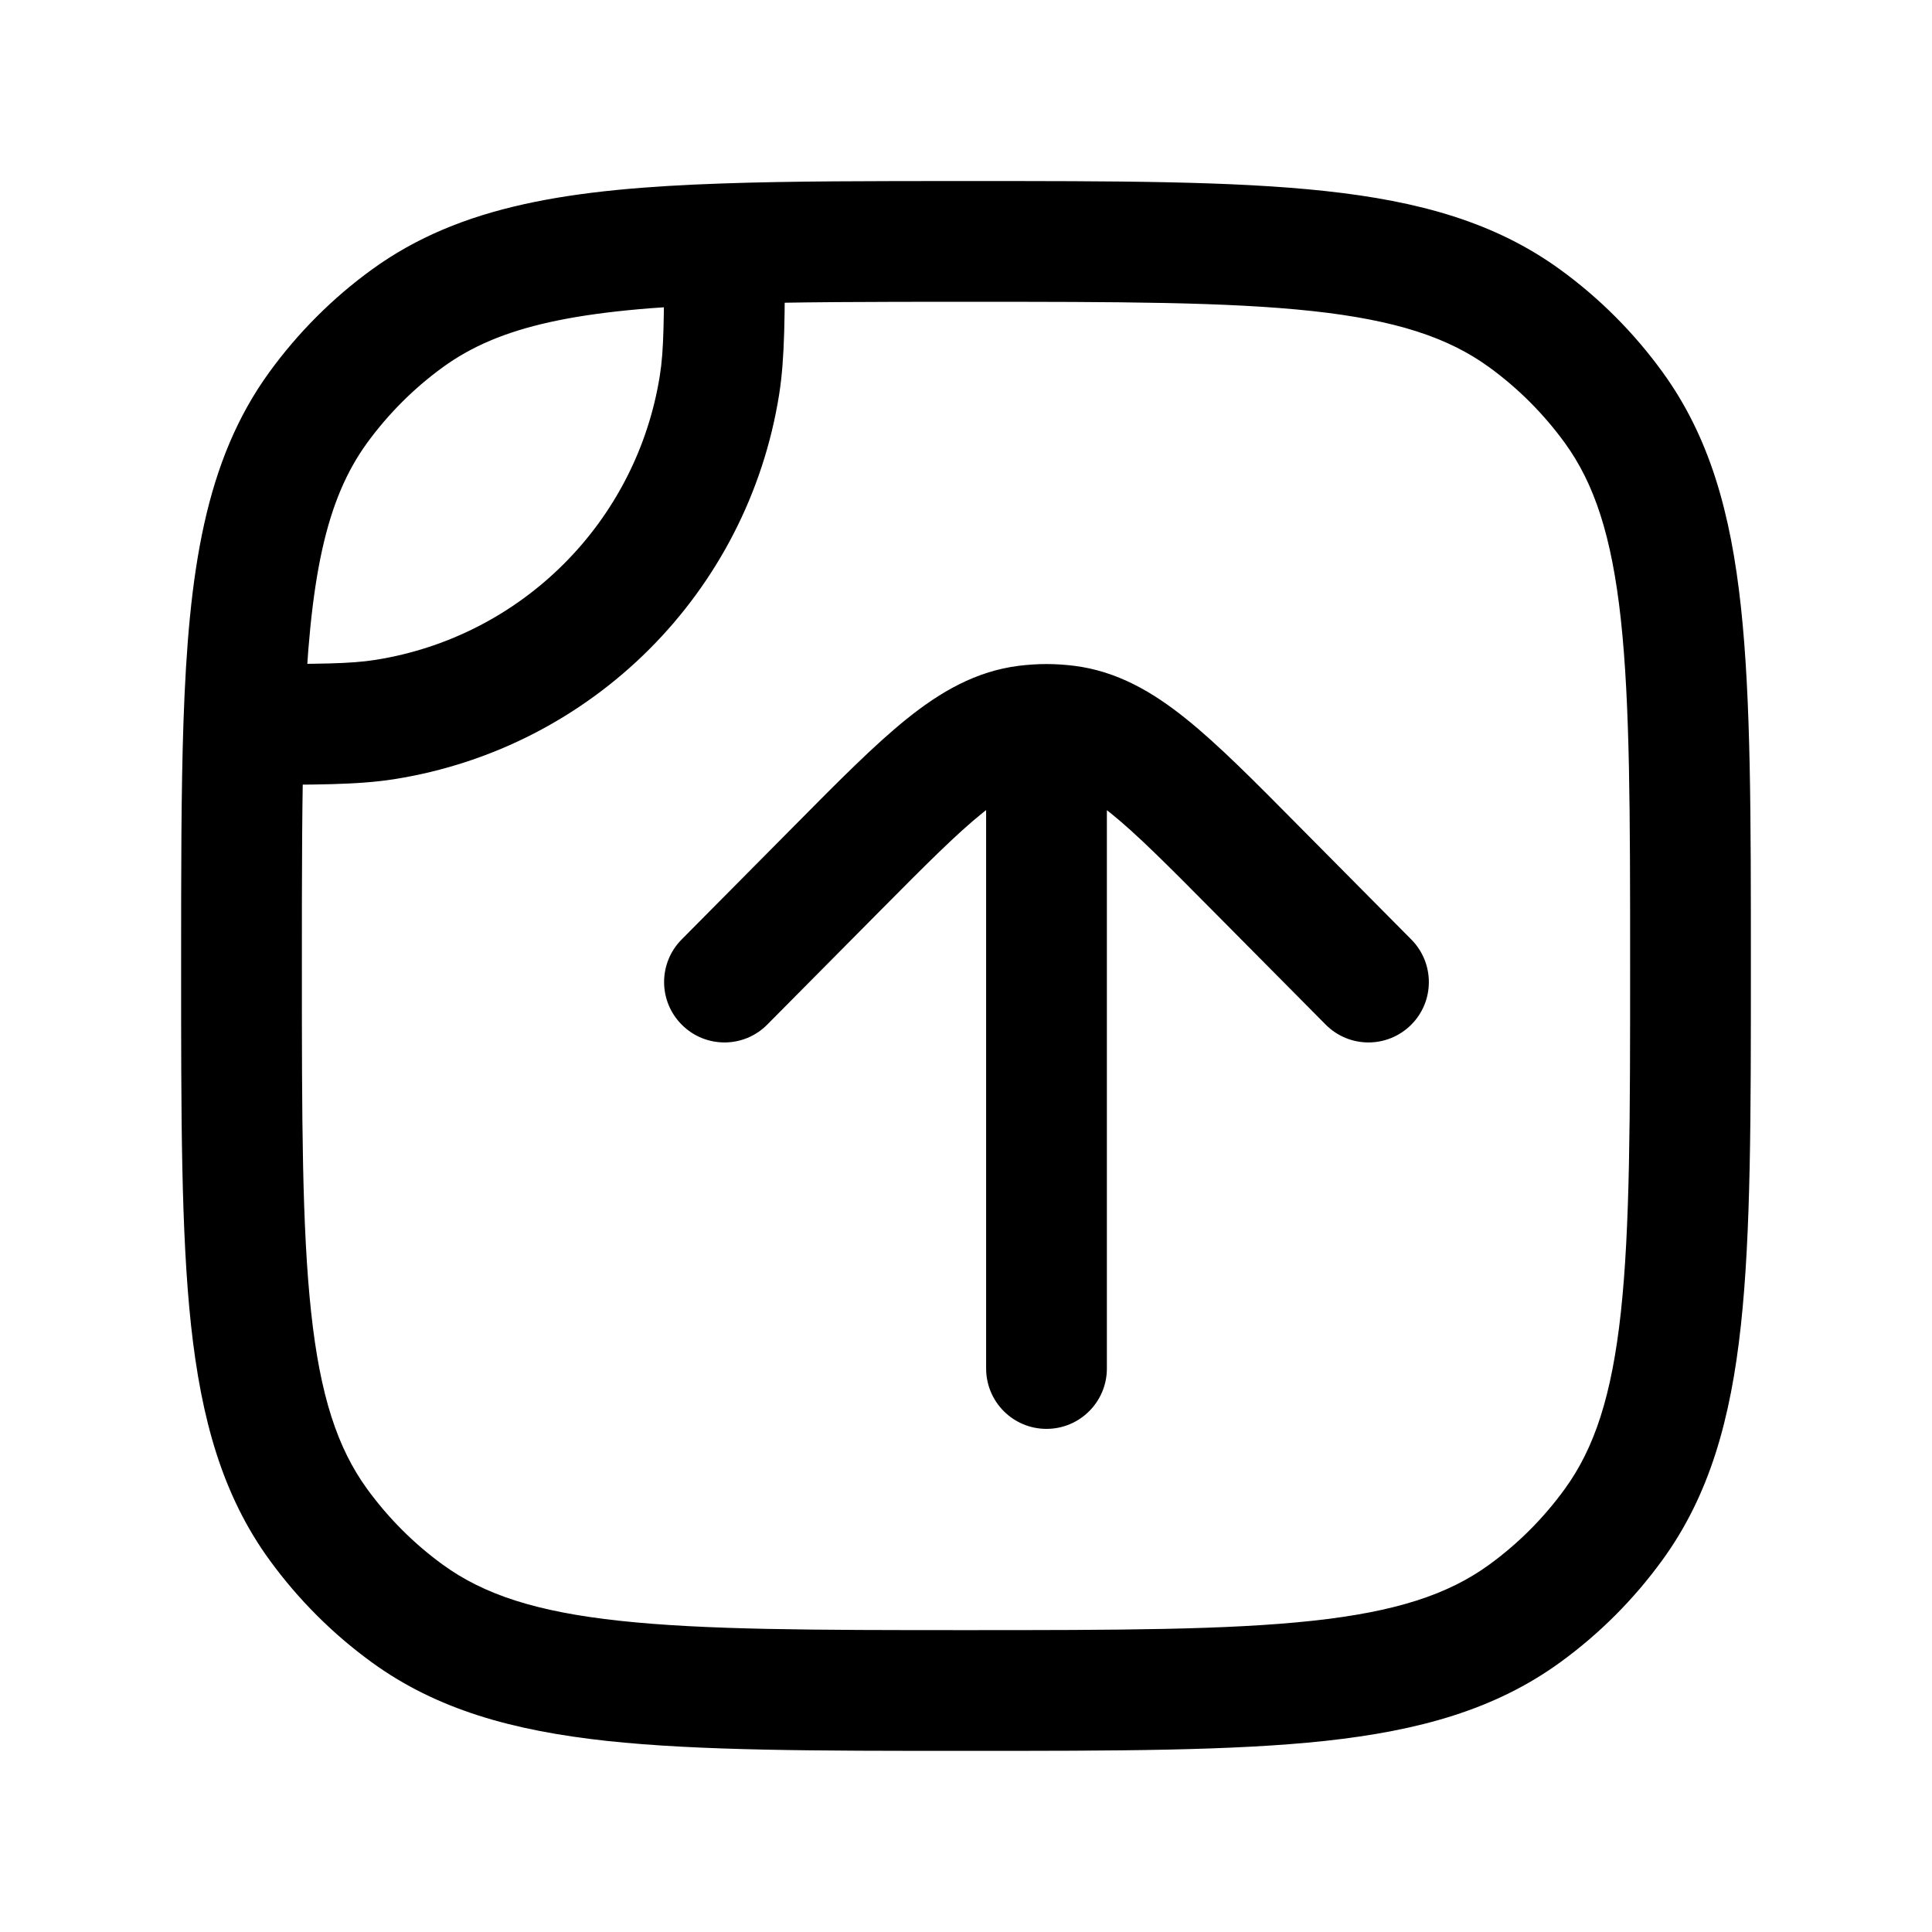 <svg width="24" height="24" viewBox="0 0 24 24" fill="none" xmlns="http://www.w3.org/2000/svg">
<path d="M4.782 8.938L4.899 9.679L4.899 9.679L4.782 8.938ZM8.938 4.782L9.679 4.899L9.679 4.899L8.938 4.782ZM18.939 20.044L18.498 19.438L18.939 20.044ZM20.045 18.938L19.438 18.497L20.045 18.938ZM3.955 18.938L4.561 18.497L3.955 18.938ZM5.061 20.044L5.502 19.438L5.061 20.044ZM5.061 3.954L4.62 3.348L5.061 3.954ZM3.955 5.061L3.348 4.62L3.955 5.061ZM18.939 3.954L18.498 4.561L18.939 3.954ZM20.045 5.061L19.438 5.501L20.045 5.061ZM9 3.028L8.974 2.279L9 3.028ZM3.029 8.999L2.279 8.974L3.029 8.999ZM12.25 17C12.25 17.414 12.585 17.75 13 17.75C13.414 17.75 13.75 17.414 13.75 17H12.25ZM8.467 11.671C8.175 11.966 8.178 12.441 8.472 12.732C8.766 13.024 9.241 13.022 9.532 12.727L8.467 11.671ZM10.398 10.789L10.93 11.317L10.93 11.317L10.398 10.789ZM15.602 10.789L15.069 11.317L15.069 11.317L15.602 10.789ZM16.467 12.727C16.759 13.022 17.233 13.024 17.528 12.732C17.822 12.441 17.824 11.966 17.532 11.671L16.467 12.727ZM12.749 9.015L12.654 8.271L12.654 8.271L12.749 9.015ZM13.25 9.015L13.345 8.271L13.345 8.271L13.25 9.015ZM13 8.999L13 8.249L13 8.999ZM4.899 9.679C7.36 9.289 9.289 7.359 9.679 4.899L8.197 4.664C7.909 6.483 6.483 7.909 4.665 8.197L4.899 9.679ZM12 21.75C13.858 21.75 15.312 21.75 16.463 21.626C17.629 21.499 18.573 21.237 19.38 20.651L18.498 19.438C17.99 19.807 17.34 20.022 16.302 20.134C15.25 20.248 13.891 20.25 12 20.25V21.75ZM20.25 11.999C20.25 13.891 20.249 15.249 20.135 16.301C20.022 17.339 19.807 17.989 19.438 18.497L20.651 19.379C21.237 18.573 21.5 17.628 21.626 16.463C21.751 15.312 21.75 13.858 21.75 11.999H20.25ZM19.38 20.651C19.868 20.297 20.297 19.867 20.651 19.379L19.438 18.497C19.176 18.858 18.859 19.176 18.498 19.438L19.38 20.651ZM2.25 11.999C2.25 13.858 2.249 15.312 2.373 16.463C2.5 17.628 2.762 18.573 3.348 19.379L4.561 18.497C4.192 17.989 3.977 17.339 3.865 16.301C3.751 15.249 3.75 13.891 3.75 11.999H2.25ZM12 20.25C10.108 20.25 8.75 20.248 7.698 20.134C6.66 20.022 6.01 19.807 5.502 19.438L4.62 20.651C5.426 21.237 6.371 21.499 7.536 21.626C8.688 21.75 10.142 21.75 12 21.75V20.25ZM3.348 19.379C3.703 19.867 4.132 20.297 4.62 20.651L5.502 19.438C5.141 19.176 4.824 18.858 4.561 18.497L3.348 19.379ZM4.62 3.348C4.132 3.702 3.703 4.132 3.348 4.62L4.561 5.501C4.824 5.141 5.141 4.823 5.502 4.561L4.62 3.348ZM12 3.749C13.891 3.749 15.25 3.75 16.302 3.864C17.34 3.977 17.99 4.192 18.498 4.561L19.38 3.348C18.573 2.762 17.629 2.499 16.463 2.373C15.312 2.248 13.858 2.249 12 2.249V3.749ZM21.75 11.999C21.75 10.141 21.751 8.687 21.626 7.536C21.5 6.37 21.237 5.426 20.651 4.62L19.438 5.501C19.807 6.009 20.022 6.66 20.135 7.697C20.249 8.749 20.25 10.108 20.25 11.999H21.75ZM18.498 4.561C18.859 4.823 19.176 5.141 19.438 5.501L20.651 4.62C20.297 4.132 19.868 3.702 19.38 3.348L18.498 4.561ZM12 2.249C10.835 2.249 9.834 2.249 8.974 2.279L9.025 3.778C9.854 3.75 10.827 3.749 12 3.749V2.249ZM8.974 2.279C7.101 2.343 5.724 2.546 4.62 3.348L5.502 4.561C6.207 4.049 7.17 3.841 9.025 3.778L8.974 2.279ZM8.25 3.028C8.25 3.966 8.247 4.352 8.197 4.664L9.679 4.899C9.751 4.442 9.75 3.911 9.75 3.028L8.25 3.028ZM3.75 11.999C3.75 10.826 3.75 9.854 3.778 9.025L2.279 8.974C2.25 9.834 2.25 10.835 2.25 11.999H3.75ZM3.778 9.025C3.842 7.17 4.049 6.207 4.561 5.501L3.348 4.62C2.546 5.723 2.343 7.1 2.279 8.974L3.778 9.025ZM3.029 9.749C3.911 9.749 4.442 9.751 4.899 9.679L4.665 8.197C4.353 8.247 3.966 8.249 3.029 8.249L3.029 9.749ZM13.75 17V9.799H12.25V17H13.75ZM9.532 12.727L10.93 11.317L9.865 10.261L8.467 11.671L9.532 12.727ZM15.069 11.317L16.467 12.727L17.532 11.671L16.134 10.261L15.069 11.317ZM10.93 11.317C11.5 10.742 11.884 10.357 12.206 10.098C12.517 9.848 12.698 9.778 12.844 9.759L12.654 8.271C12.121 8.339 11.683 8.594 11.267 8.928C10.862 9.253 10.41 9.711 9.865 10.261L10.93 11.317ZM16.134 10.261C15.59 9.711 15.137 9.253 14.732 8.928C14.316 8.594 13.878 8.339 13.345 8.271L13.155 9.759C13.302 9.778 13.482 9.848 13.793 10.098C14.116 10.357 14.499 10.742 15.069 11.317L16.134 10.261ZM12.844 9.759C12.896 9.753 12.948 9.749 13 9.749L13 8.249C12.884 8.249 12.769 8.257 12.654 8.271L12.844 9.759ZM13 9.749C13.052 9.749 13.104 9.753 13.155 9.759L13.345 8.271C13.23 8.257 13.115 8.249 13 8.249L13 9.749ZM13.75 9.799V8.999H12.25V9.799H13.75Z" fill="black"/>
</svg>
